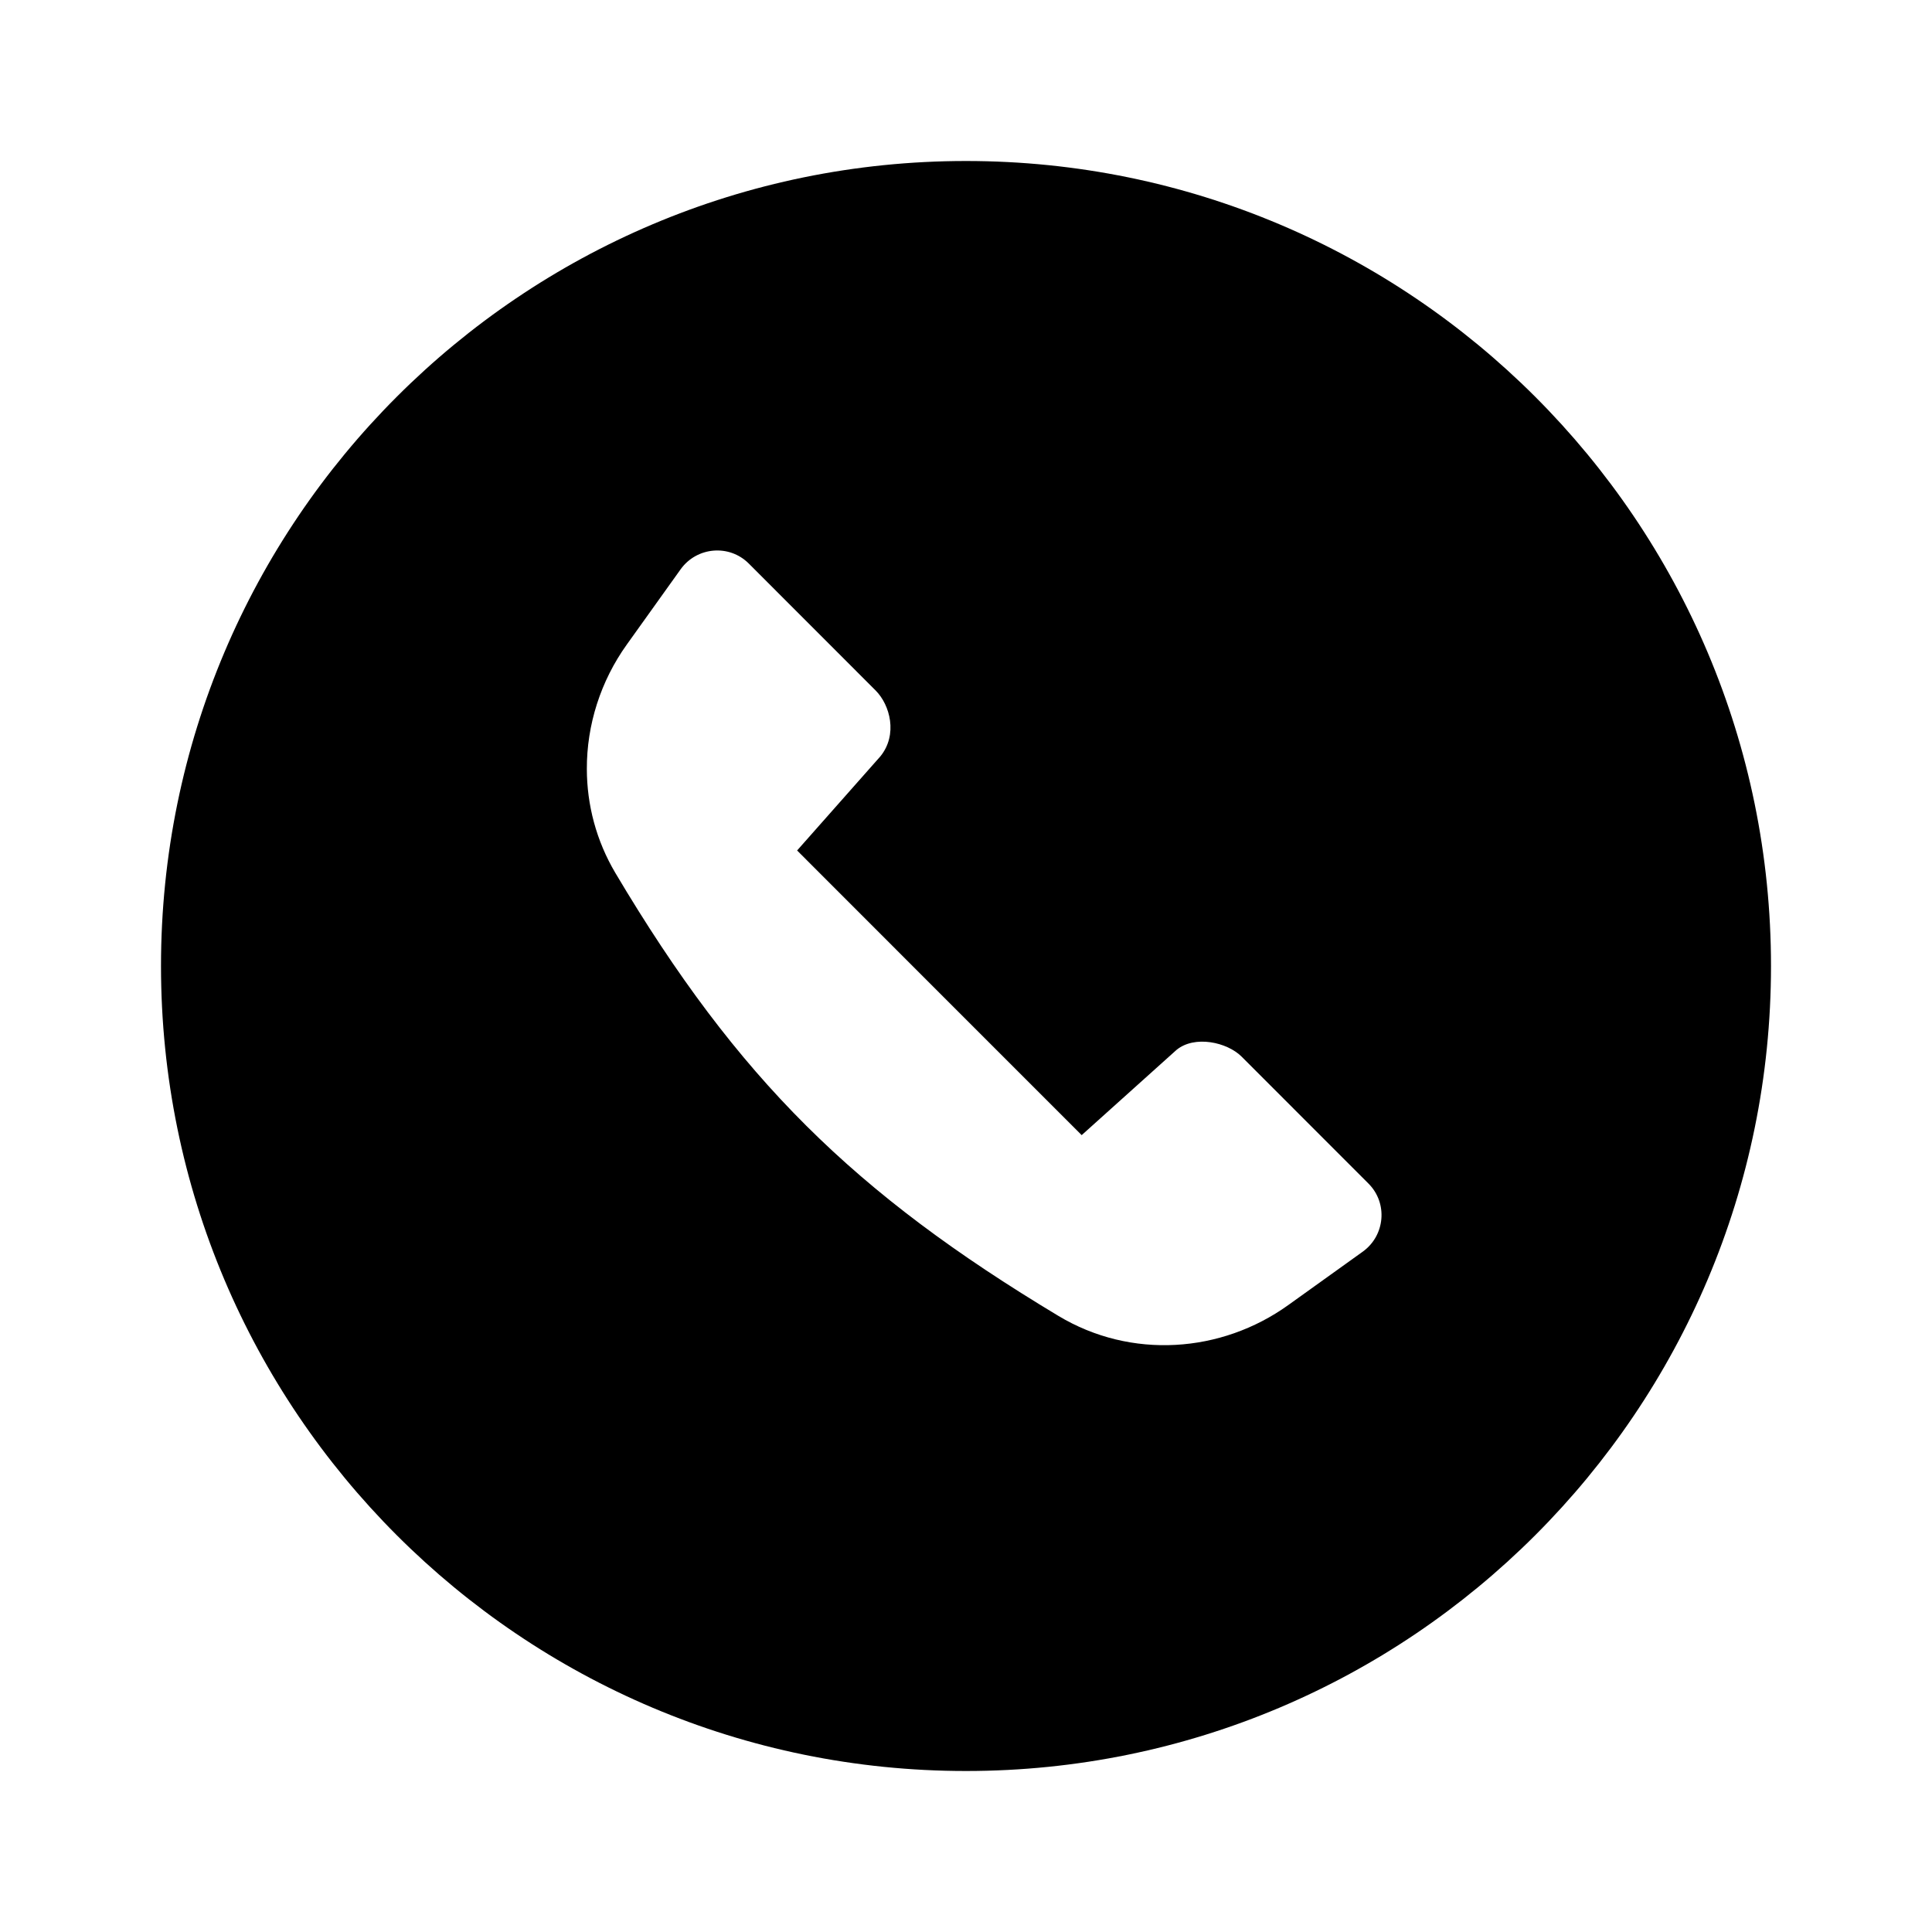<svg xmlns="http://www.w3.org/2000/svg" width="24" height="24" viewBox="0 0 24 24" fill="none"><rect width="24" height="24" fill="none"/>
<path fill-rule="evenodd" clip-rule="evenodd" d="M12 22C17.523 22 22 17.523 22 12C22 6.477 17.523 2 12 2C6.477 2 2 6.477 2 12C2 17.523 6.477 22 12 22ZM8.455 7.072C8.656 6.792 9.059 6.758 9.301 7L10.877 8.577C11.057 8.757 11.155 9.126 10.937 9.395L9.902 10.565L11.669 12.333L13.437 14.101L14.613 13.044C14.839 12.856 15.244 12.946 15.424 13.126L17 14.703C17.242 14.945 17.208 15.348 16.928 15.549L16.002 16.213C15.172 16.808 14.051 16.89 13.147 16.346C10.614 14.824 9.166 13.405 7.646 10.847C7.406 10.443 7.291 9.997 7.29 9.554C7.288 9.005 7.461 8.461 7.787 8.006L8.455 7.072Z" fill="#000000"/>
</svg>
